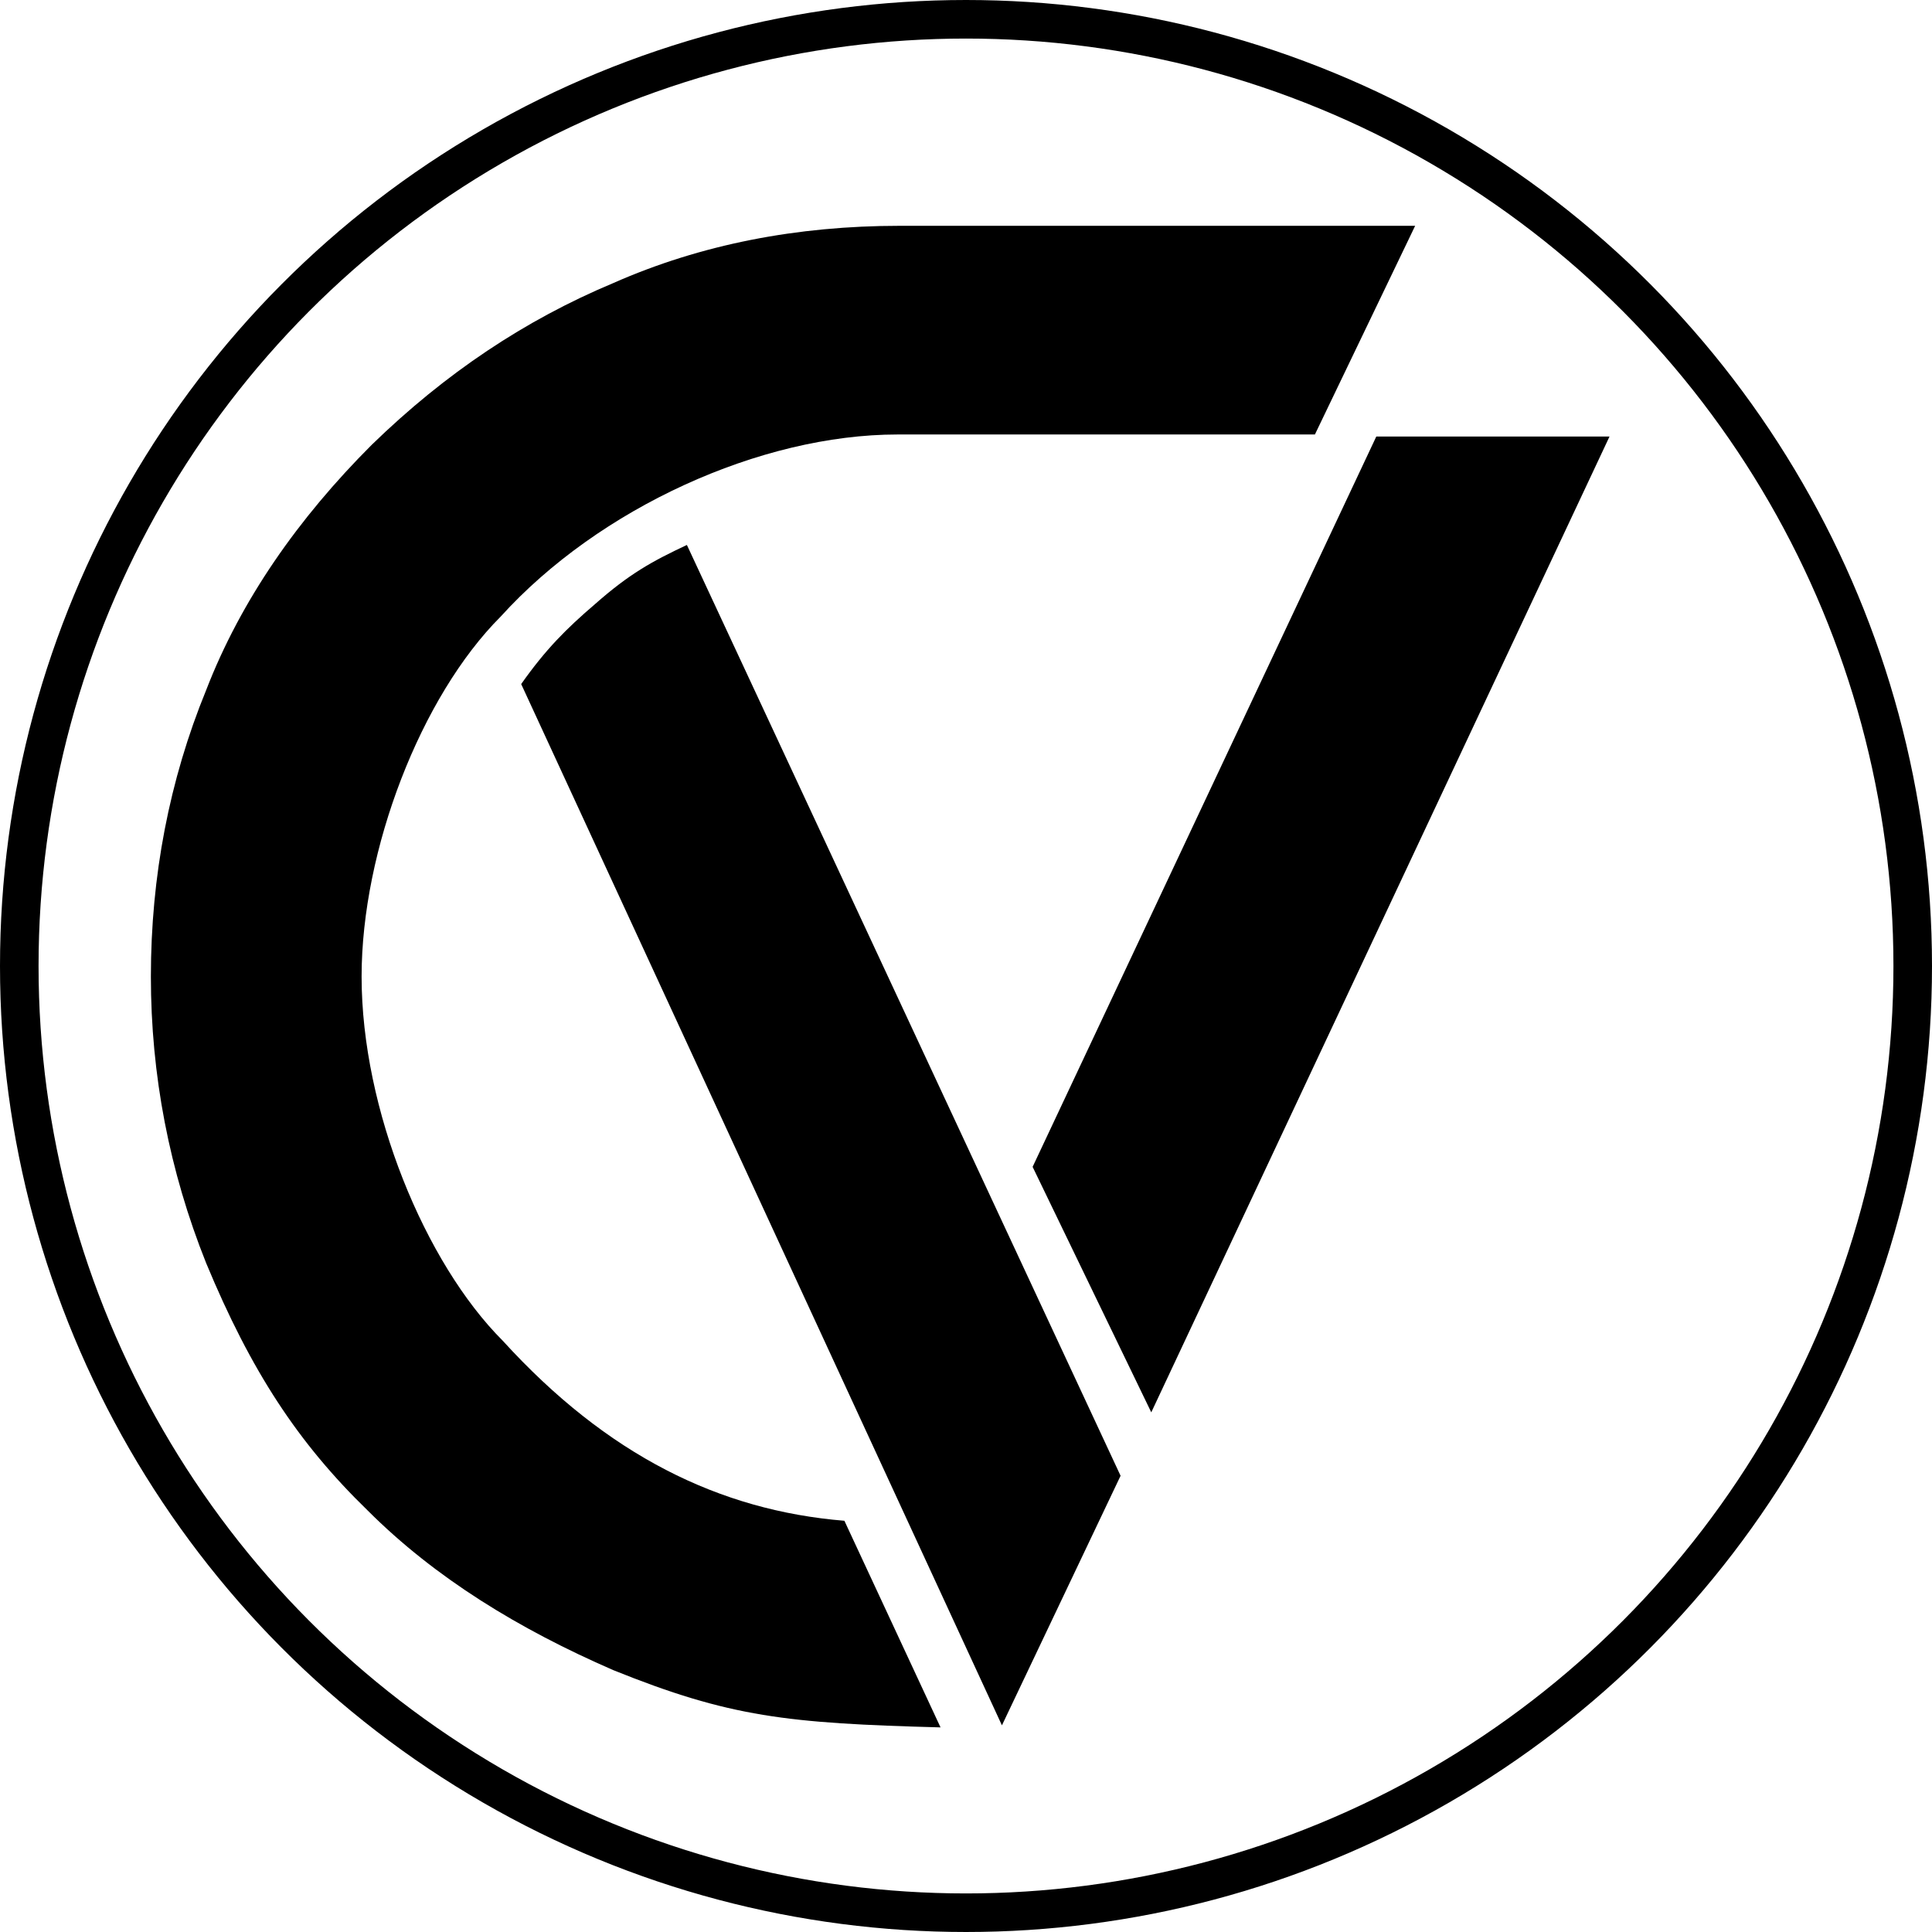 <?xml version="1.0" encoding="UTF-8"?><svg id="Ebene_4" xmlns="http://www.w3.org/2000/svg" viewBox="0 0 2004 2004"><defs><style>.cls-1{fill:none;stroke:#000;stroke-miterlimit:10;stroke-width:40px;}</style></defs><circle class="cls-1" cx="1002" cy="1002" r="982"/><path d="m1467.89,234.231l-103.979,216.446h-432.884c-142.171,0-309.805,76.391-411.66,188.85-82.755,82.764-144.295,241.91-144.295,373.469,0,137.931,65.779,297.086,146.419,377.717,108.219,118.831,224.926,176.122,354.369,186.734l99.731,214.322c-159.146-4.248-218.562-10.612-339.517-59.415-97.607-42.44-184.61-95.491-254.638-165.519-72.152-70.019-120.955-144.295-167.634-256.753-38.2-95.491-57.3-195.231-57.3-297.086,0-103.971,19.1-203.71,57.3-297.069,36.076-93.376,95.483-178.255,171.883-254.638,76.383-74.276,159.146-129.443,250.389-167.643,91.243-40.315,190.983-59.415,297.077-59.415h534.739Z"/><path d="m1039.272,1789.645l-498.663-1080.09c25.464-36.076,46.679-57.291,76.391-82.755,36.067-31.828,59.415-44.564,95.491-61.54l449.851,965.508-123.071,258.877Zm154.907-324.665l-123.079-254.638,356.493-757.549h241.91l-475.324,1012.187Z"/></svg>